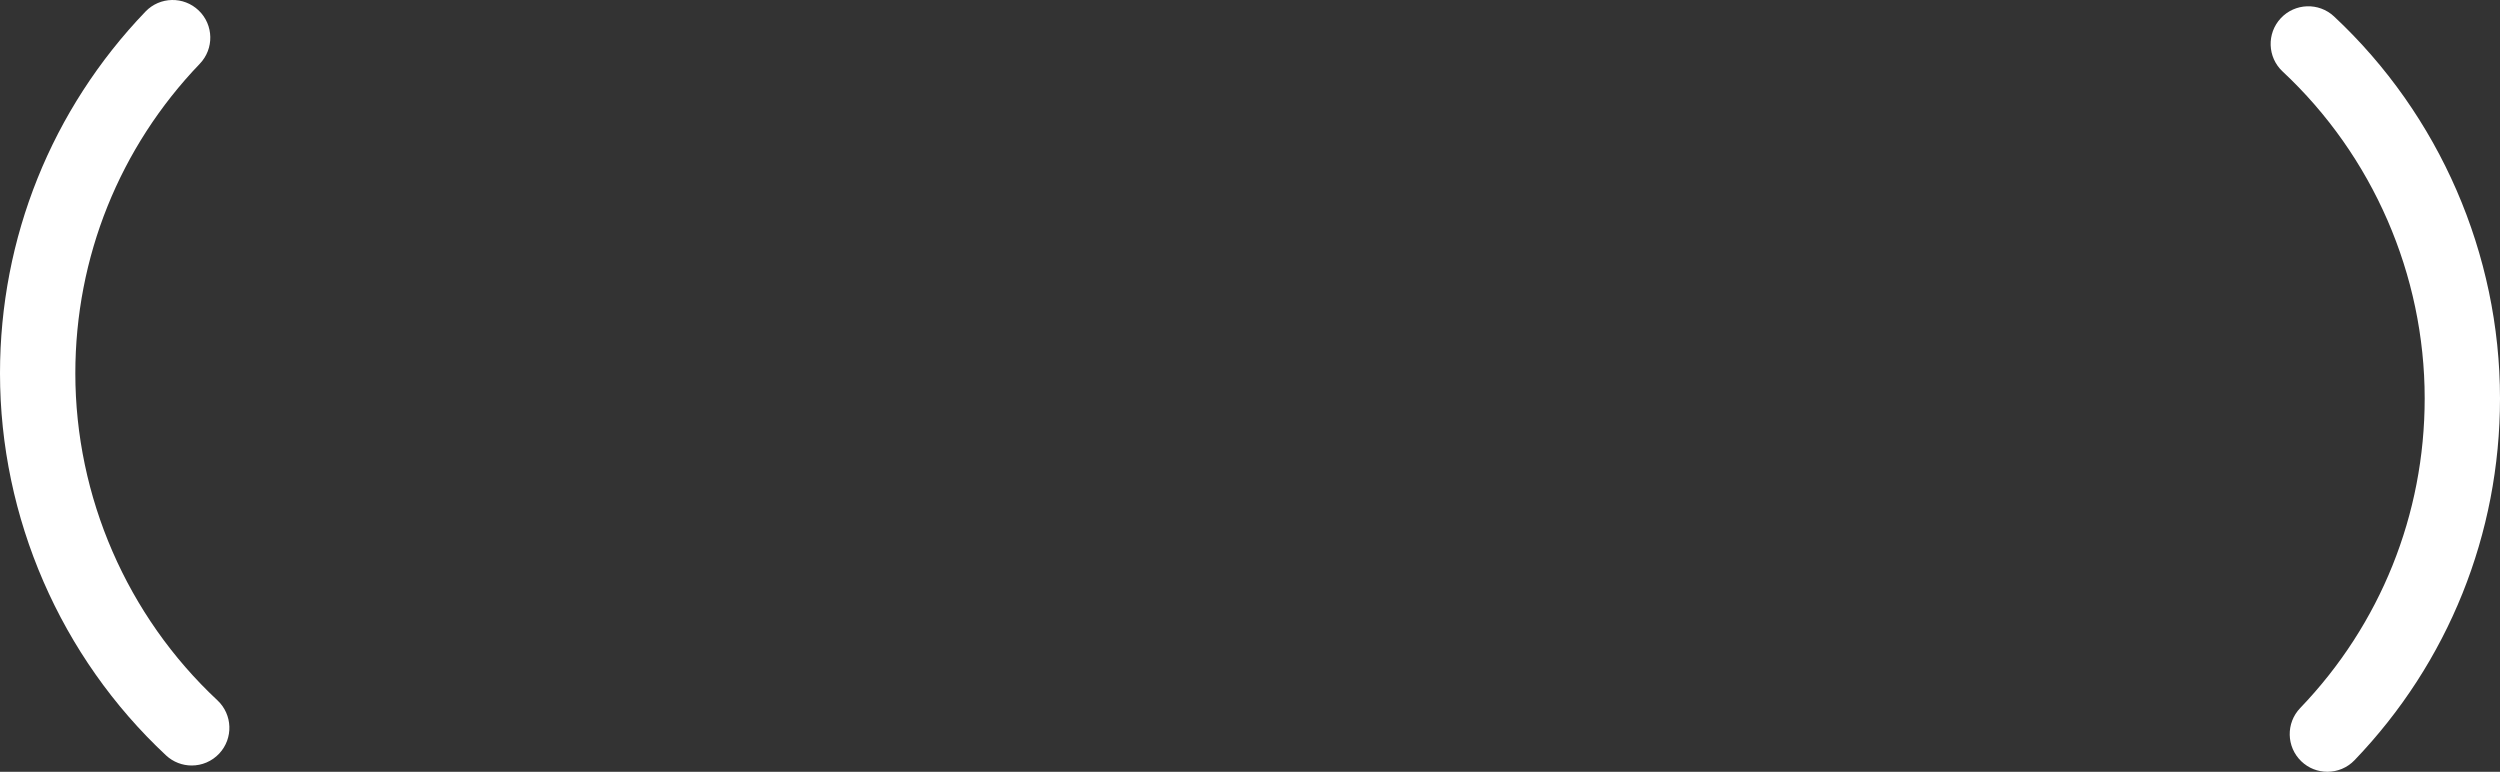 <svg version="1.1" id="图层_1" x="0px" y="0px" width="180px" height="55.568px" viewBox="0 0 180 55.568" enable-background="new 0 0 180 55.568" xml:space="preserve" xmlns:xml="http://www.w3.org/XML/1998/namespace" xmlns="http://www.w3.org/2000/svg" xmlns:xlink="http://www.w3.org/1999/xlink">
  <rect x="0" y="0" width="180" height="55.568" fill="#333333" stroke="none"/>
  <g>
    <path fill="#FFFFFF" d="M168.049,1.182c-1.094-1.021-2.811-0.964-3.834,0.131c-1.021,1.094-0.963,2.811,0.131,3.833
		c6.502,6.07,10.231,14.651,10.231,23.542c0,8.352-3.183,16.268-8.963,22.291c-1.037,1.08-1.001,2.798,0.079,3.834
		c0.523,0.504,1.201,0.755,1.877,0.755c0.713,0,1.425-0.279,1.957-0.834C176.281,47.696,180,38.446,180,28.688
		C180,18.301,175.645,8.275,168.049,1.182z" class="color c1"/>
    <path fill="#FFFFFF" d="M5.424,26.882c0-8.353,3.183-16.269,8.962-22.292c1.038-1.081,1.002-2.798-0.078-3.834
		c-1.082-1.038-2.799-1.003-3.834,0.078C3.72,7.873,0,17.123,0,26.882c0,10.386,4.356,20.411,11.954,27.505
		c0.522,0.486,1.187,0.729,1.85,0.729c0.726,0,1.448-0.29,1.982-0.861c1.022-1.094,0.964-2.81-0.132-3.833
		C9.152,44.351,5.424,35.769,5.424,26.882z" class="color c1"/>
  </g>
</svg>